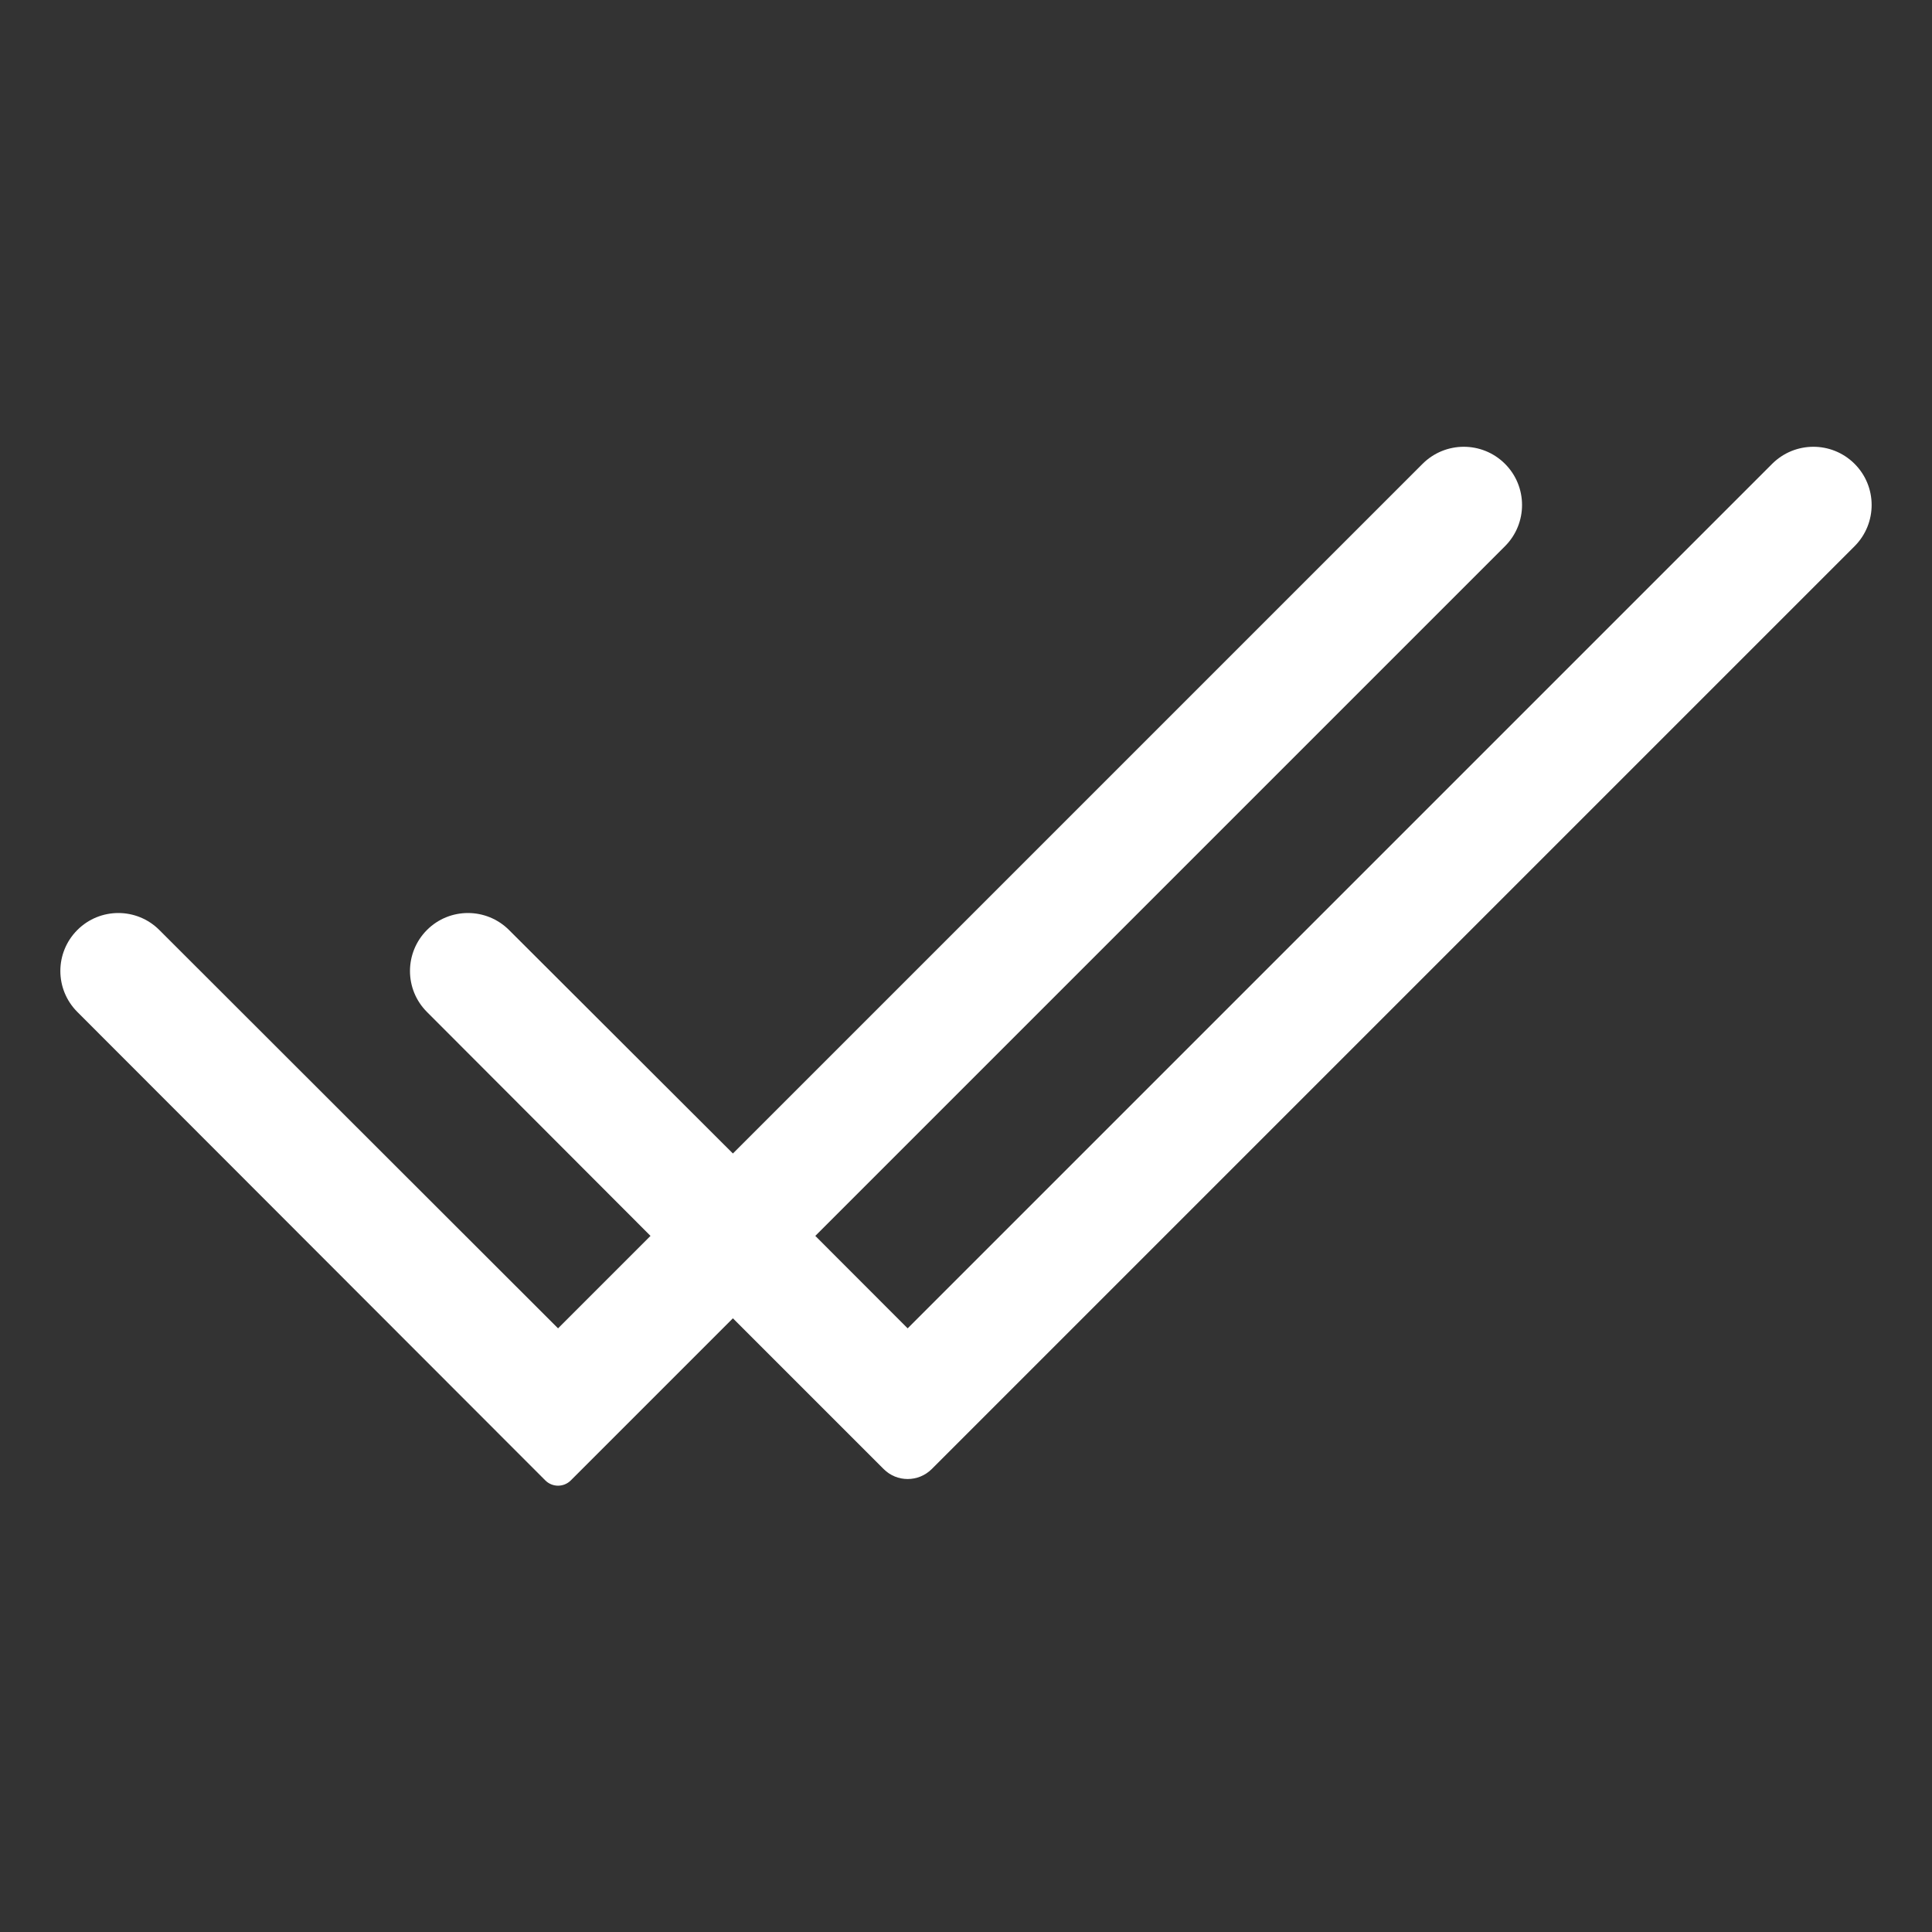 <svg width="20" height="20" viewBox="0 0 20 20" fill="none" xmlns="http://www.w3.org/2000/svg">
<rect x="0" y="0" width="20" height="20" fill="#333333" stroke="none"/>
<path d="M15.577 4.799C15.341 4.566 14.961 4.567 14.726 4.802L7.587 11.941L5.269 9.627C5.034 9.393 4.654 9.393 4.42 9.627C4.186 9.862 4.185 10.241 4.42 10.476L6.734 12.794L5.777 13.751L1.649 9.627C1.415 9.393 1.035 9.393 0.801 9.627C0.566 9.862 0.566 10.241 0.801 10.476L5.645 15.325C5.718 15.398 5.836 15.398 5.909 15.325L7.587 13.647L9.148 15.208C9.285 15.345 9.507 15.345 9.645 15.208L19.198 5.655C19.435 5.418 19.434 5.034 19.196 4.799C18.96 4.566 18.58 4.567 18.345 4.802L9.396 13.751L8.44 12.794L15.579 5.655C15.816 5.418 15.815 5.034 15.577 4.799Z" fill="white"/>
</svg>
